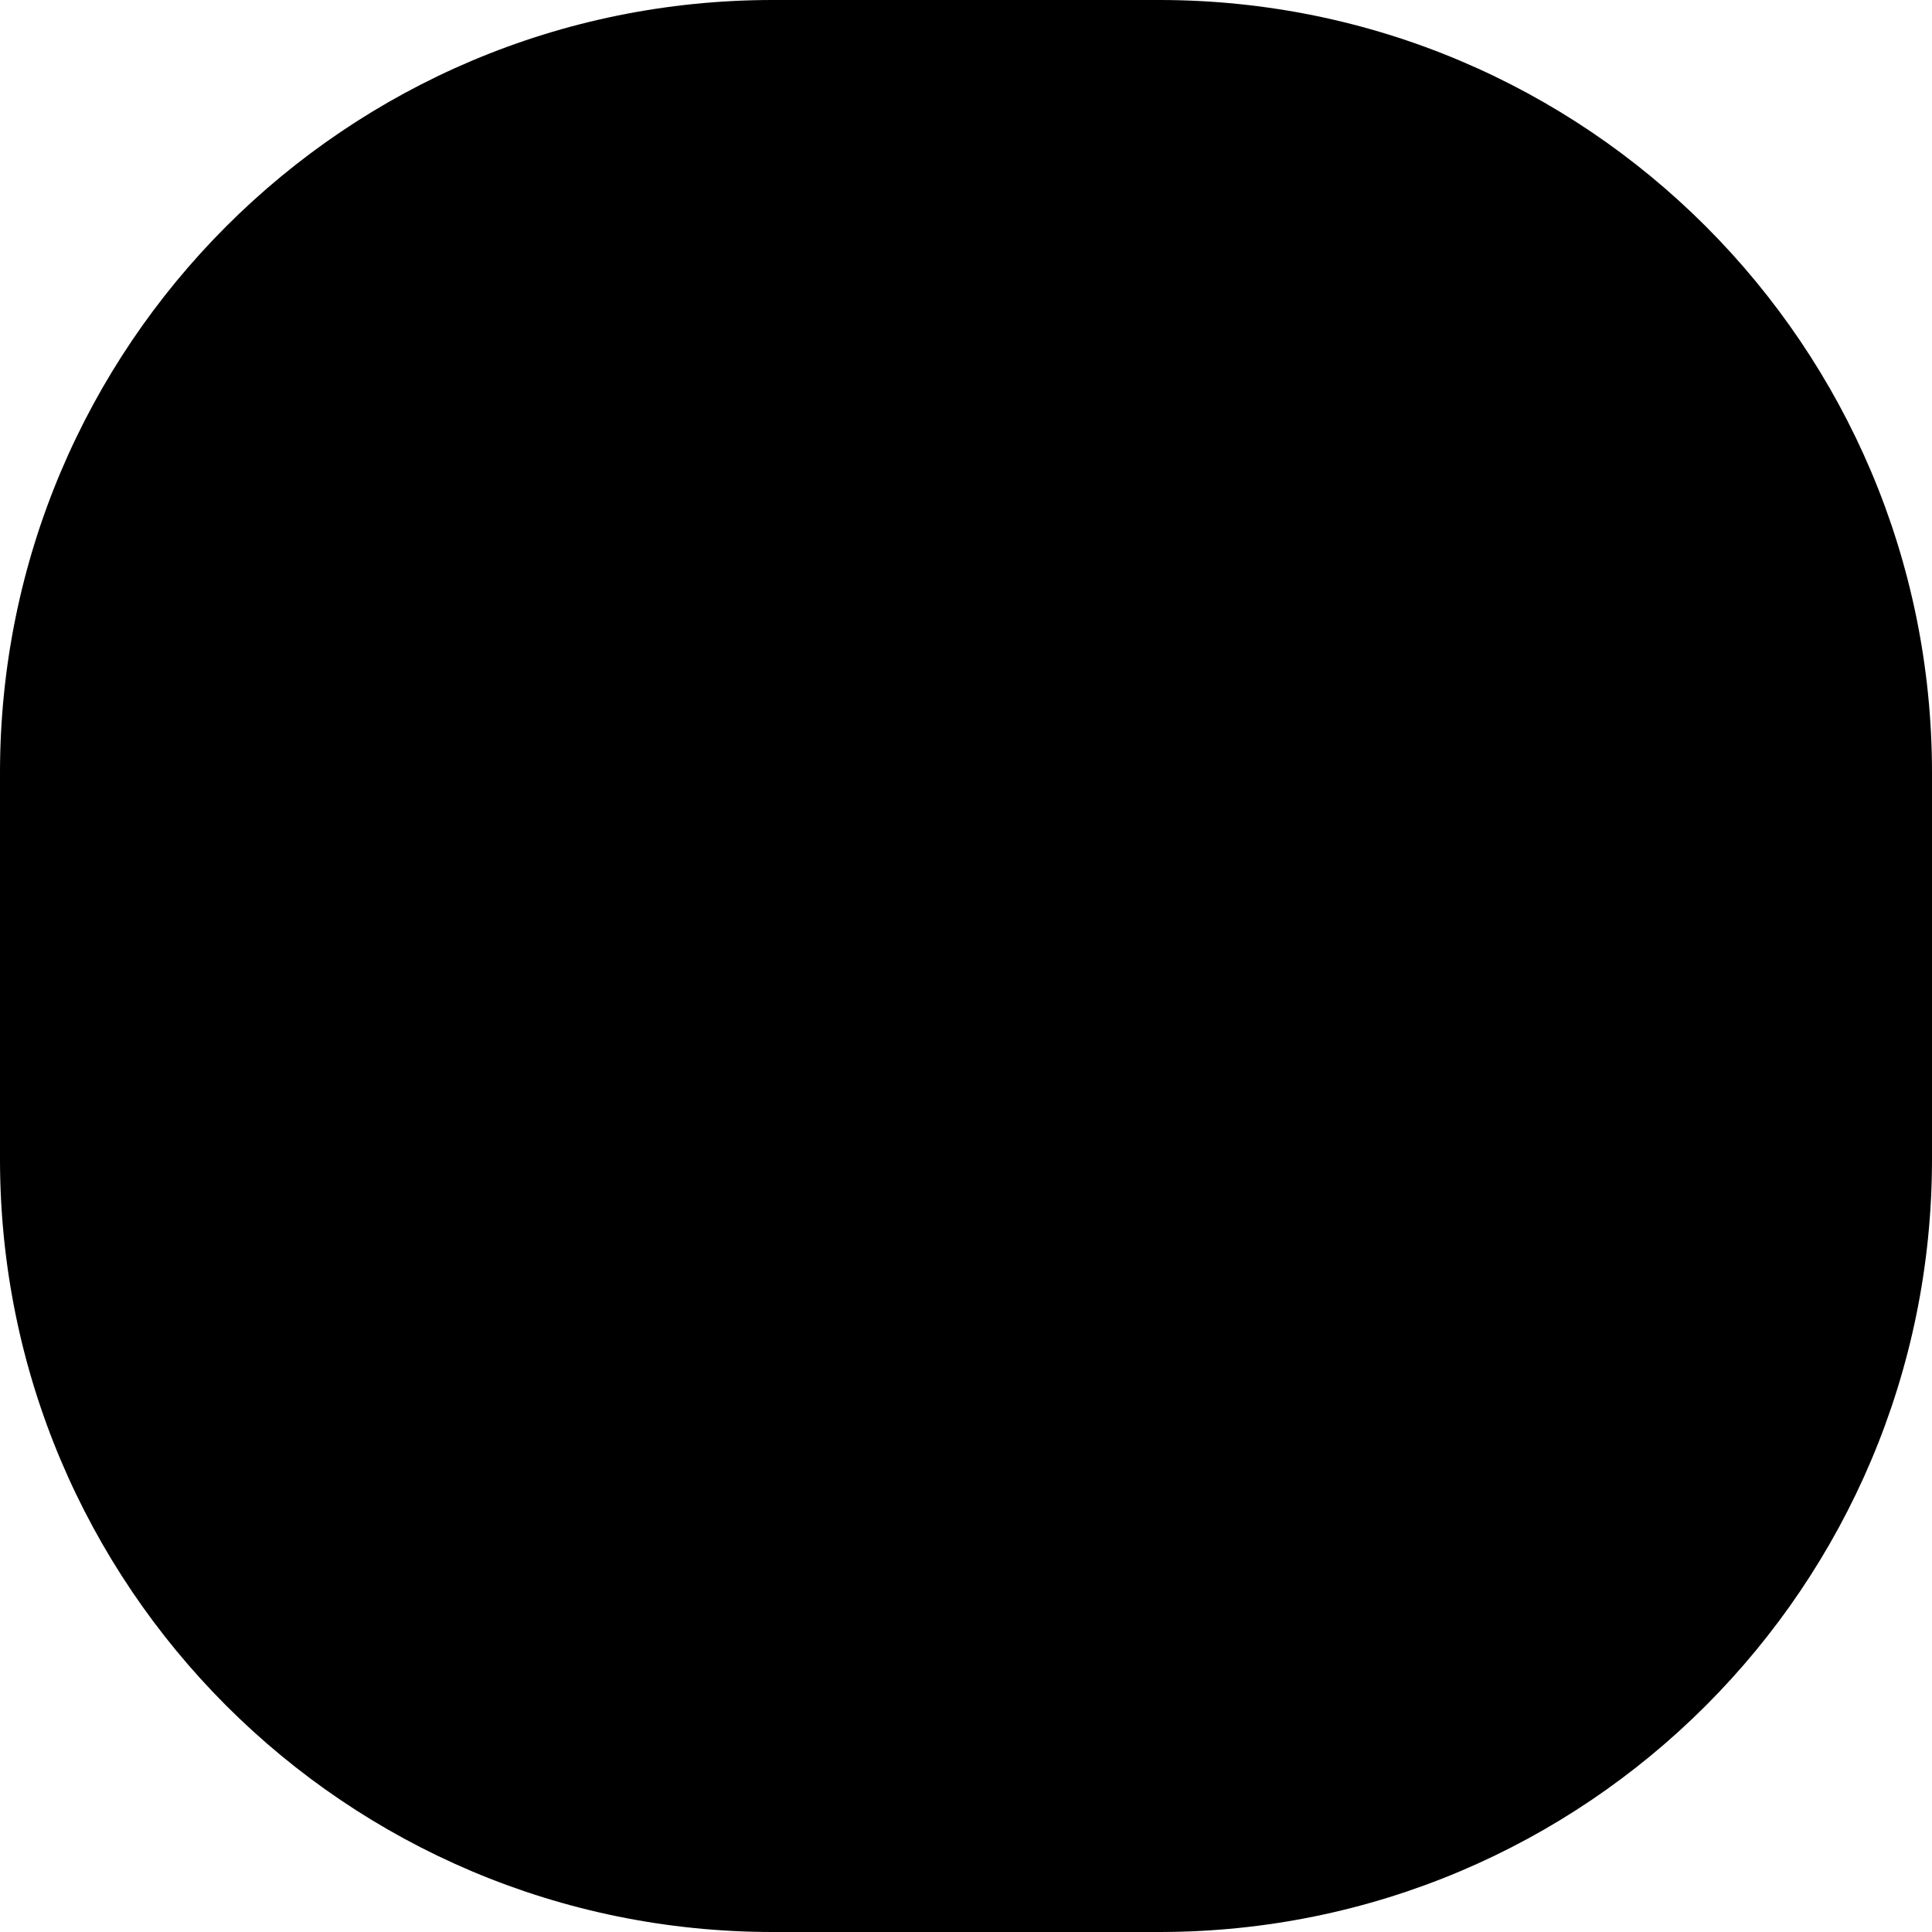 <svg width="5" height="5" viewBox="0 0 5 5" fill="none" xmlns="http://www.w3.org/2000/svg">
<path d="M0 2C0 0.895 0.895 0 2 0H3C4.105 0 5 0.895 5 2V3C5 4.105 4.105 5 3 5H2C0.895 5 0 4.105 0 3V2Z" fill="black"/>
</svg>
